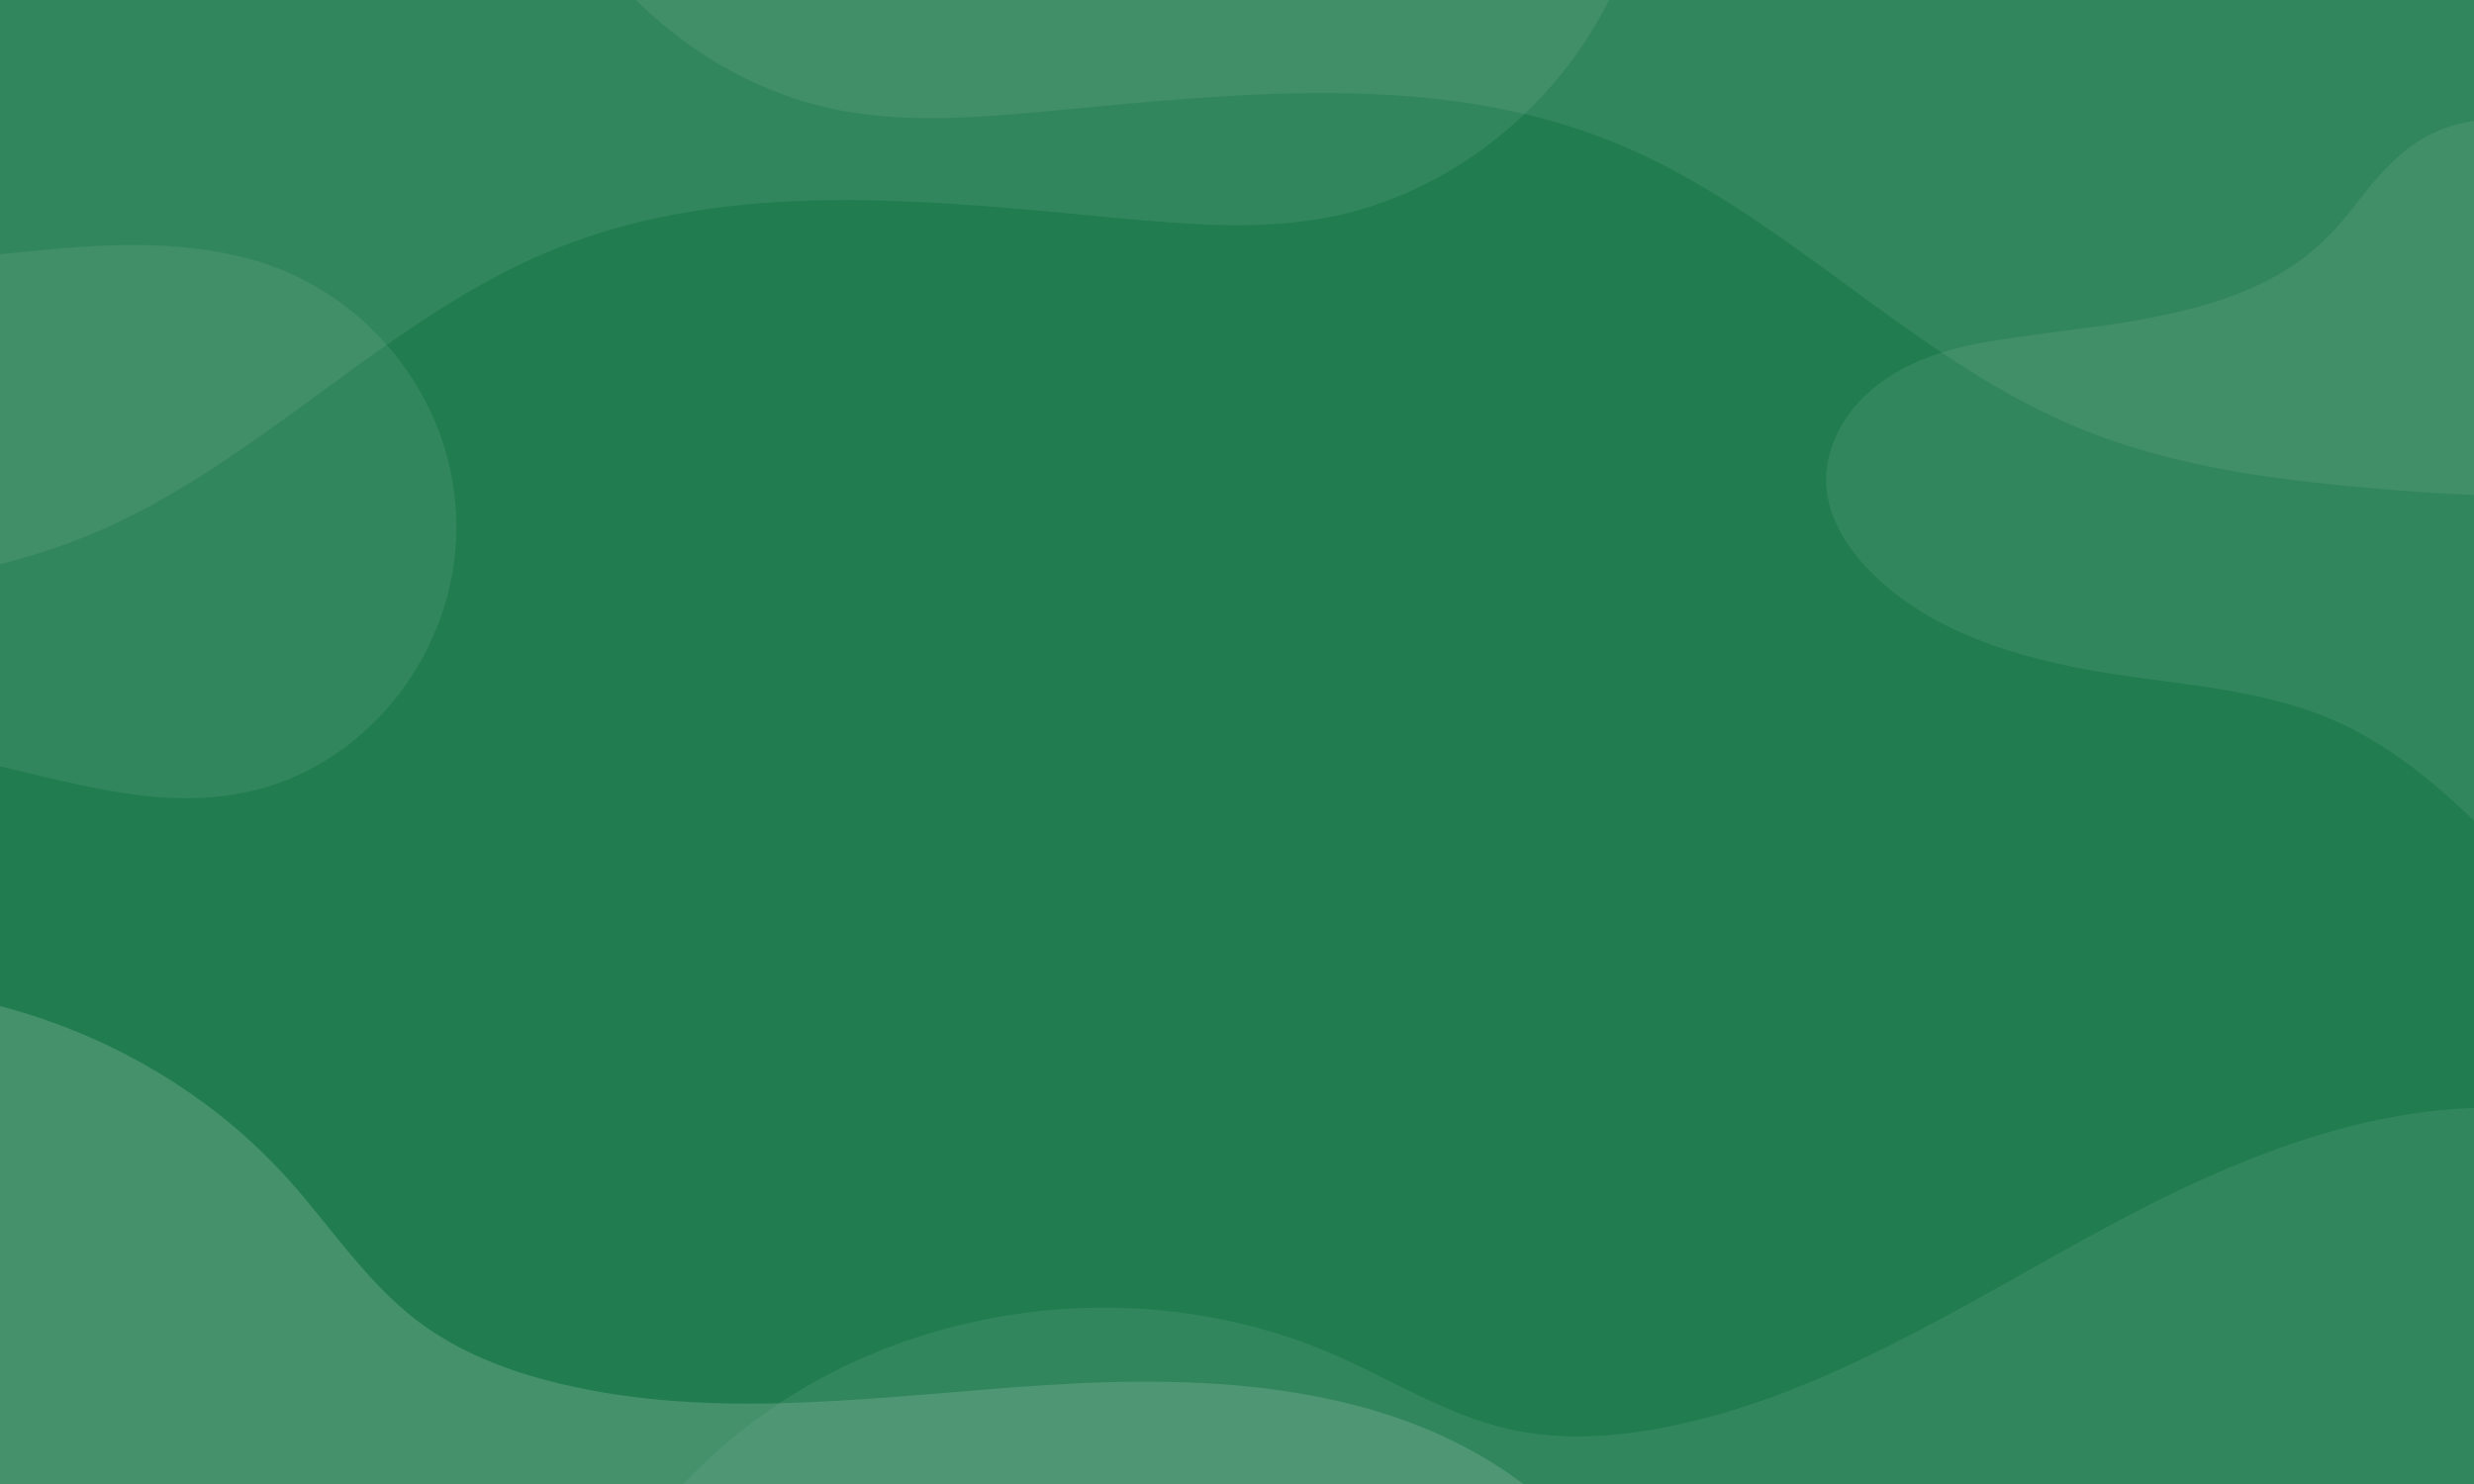 <svg version="1.1" id="Layer_1" xmlns="http://www.w3.org/2000/svg" xmlns:xlink="http://www.w3.org/1999/xlink" x="0px" y="0px" viewBox="0 0 1280 768" style="enable-background:new 0 0 1280 768;" xml:space="preserve">
<style type="text/css">
	.st0{fill:url(#SVGID_1_);}
	.st1{opacity:0.4;}
	.st2{clip-path:url(#SVGID_00000000913045853750584200000004458109023604930988_);}
	.st3{opacity:0.4;fill:#FFFFFF;}
	.st4{opacity:0.2;fill:#FFFFFF;}
</style>
<g>
	<linearGradient id="SVGID_1_" gradientUnits="userSpaceOnUse" x1="640" y1="752.484" x2="640" y2="140.869" fill="#000000">
		<stop offset="0" style="stop-color:#217c50" fill="#000000"/>
		<stop offset="1" style="stop-color:#217c50" fill="#000000"/>
	</linearGradient>
	<rect class="st0" width="1280" height="768" fill="#000000"/>
	<g class="st1">
		<defs fill="#000000">
			<rect id="SVGID_00000140004760572817053570000006535484399980877735_" class="st1" width="1280" height="768" fill="#000000"/>
		</defs>
		<clipPath id="SVGID_00000043437910432231998120000010639674581571865789_" fill="#000000">
			<use xlink:href="#SVGID_00000140004760572817053570000006535484399980877735_" style="overflow:visible;" fill="#000000"/>
		</clipPath>
		<g style="clip-path:url(#SVGID_00000043437910432231998120000010639674581571865789_);">
			<path class="st3" d="M-356,703.2c36.9-95.6,125.7-169.3,226.5-187.9c100.8-18.5,210.1,18.7,278.6,95c22,24.5,40.3,52.9,66.5,73     c21.5,16.4,47.4,26.4,73.8,32.7c82.1,19.8,167.9,6.2,252.2,0.8s174.9-0.7,243.3,48.8c52.1,37.8,84.4,96.9,108.4,156.6     c-27.9,7.3-58.2,11.2-87.1,11.4c-252.1,2-500.8-52.4-751.3-80.4c-74.4-8.3-149.5-14.4-221.7-34.2     C-238.9,799.3-307.3,760.1-356,703.2z" fill="#000000"/>
			<path class="st4" d="M269.2,995.6c-6.3-102.3,43.9-206.3,127.8-265.1c83.9-58.8,198.8-70.4,292.8-29.6     c30.2,13.1,58.7,31.4,90.8,38.7c26.4,6,54.1,4.3,80.7-0.9c82.9-16.2,155.3-64.2,229.7-104.2c74.4-40,158.8-73.5,241.6-56.8     c63.1,12.7,117,53,163.7,97.2c-22.4,18.3-48.3,34.4-74.4,46.6C1193.5,828.2,944.7,882.2,705.3,961     c-71.1,23.4-141.9,49.1-215.8,61.2C415.6,1034.2,337.1,1027,269.2,995.6z" fill="#000000"/>
			<path class="st4" d="M-368,236.8c27.9,37.1,72.1,59.2,117.6,68.5c45.4,9.3,92.4,7.1,138.6,3.3c54.3-4.5,109.3-11.3,159.6-32.4     c86.5-36.3,152-111.9,238.9-147.2c91.7-37.3,195-25.2,293.6-16c34.6,3.2,69.8,6,104,0C766.1,98.5,835.5,29.3,850-52.6     C564.7-80.9,279.6-101.1-7.2-97.9c-134.1,1.5-276.6,11.4-385.1,90.1c-5.2,35.8,7.1,71,11,107c3,27,0.4,54.3,1,81.5     c0.5,22.3,3.3,44.6,8.1,66.3C-371.5,243.2-368.6,240.7-368,236.8z" fill="#000000"/>
			<path class="st4" d="M1489.6,181.4c-27.9,37.1-72.1,59.2-117.6,68.5c-45.4,9.3-92.4,7.1-138.6,3.3     c-54.3-4.5-109.3-11.3-159.6-32.4c-86.5-36.3-152-111.9-238.9-147.2c-91.7-37.3-195-25.2-293.6-16c-34.6,3.2-69.8,6-104,0     C355.4,43.1,286.1-26.1,271.5-108c285.4-28.3,570.4-48.5,857.2-45.3c134.1,1.5,276.6,11.4,385.1,90.1c5.2,35.8-7.1,71-11,107     c-3,27-0.4,54.3-1,81.5c-0.5,22.3-3.3,44.6-8.1,66.3C1493,187.8,1490.2,185.2,1489.6,181.4z" fill="#000000"/>
			<path class="st4" d="M1677.3,331.6c14.3,33,10,72.4-6.7,104.2c-16.7,31.9-44.8,56.8-76.2,74.5c-62.2,35.1-142.2,42.3-205.4,8.8     c-68.1-36.2-106.4-110.5-176.4-144c-41.8-20-89.2-20.4-134-28.8c-40.9-7.7-82.6-21.4-111.5-51.2c-11.7-12-21.2-27.2-22.2-43.9     c-1-17.4,7.5-34.5,20.1-46.5c17-16.1,40-23.8,62.6-27.7c47.3-8.2,97.4-9.1,141.6-29.9c20.7-9.7,35.7-23,49.4-41.1     c21-27.6,39.5-44.5,76-44.4c75.8,0.3,144.6,45.1,198.5,98.5c53.8,53.3,97.5,116.4,153.1,167.9     C1662.4,329.2,1661.4,329.1,1677.3,331.6z" fill="#000000"/>
			<path class="st4" d="M-137.6,156.8c-7.4,2.1-14.7,4.3-21.9,6.7c-43.9,14.5-82.7,41.7-104.8,83.1c-14.7,27.6-18.9,59.3-0.9,86.7     c14.1,21.5,37.5,35.5,62.2,42.8c52.9,15.6,109.7,5.9,163.8,13c54.8,7.2,108.9,32.2,165,21.2C187.7,398.1,233.4,341,236,278.6     c2.9-67.6-44-128.5-108.8-145.1c-34.5-8.9-70.9-7.4-106.4-4C-31.7,134.5-86.3,142.2-137.6,156.8z" fill="#000000"/>
		</g>
	</g>
</g>
</svg>
